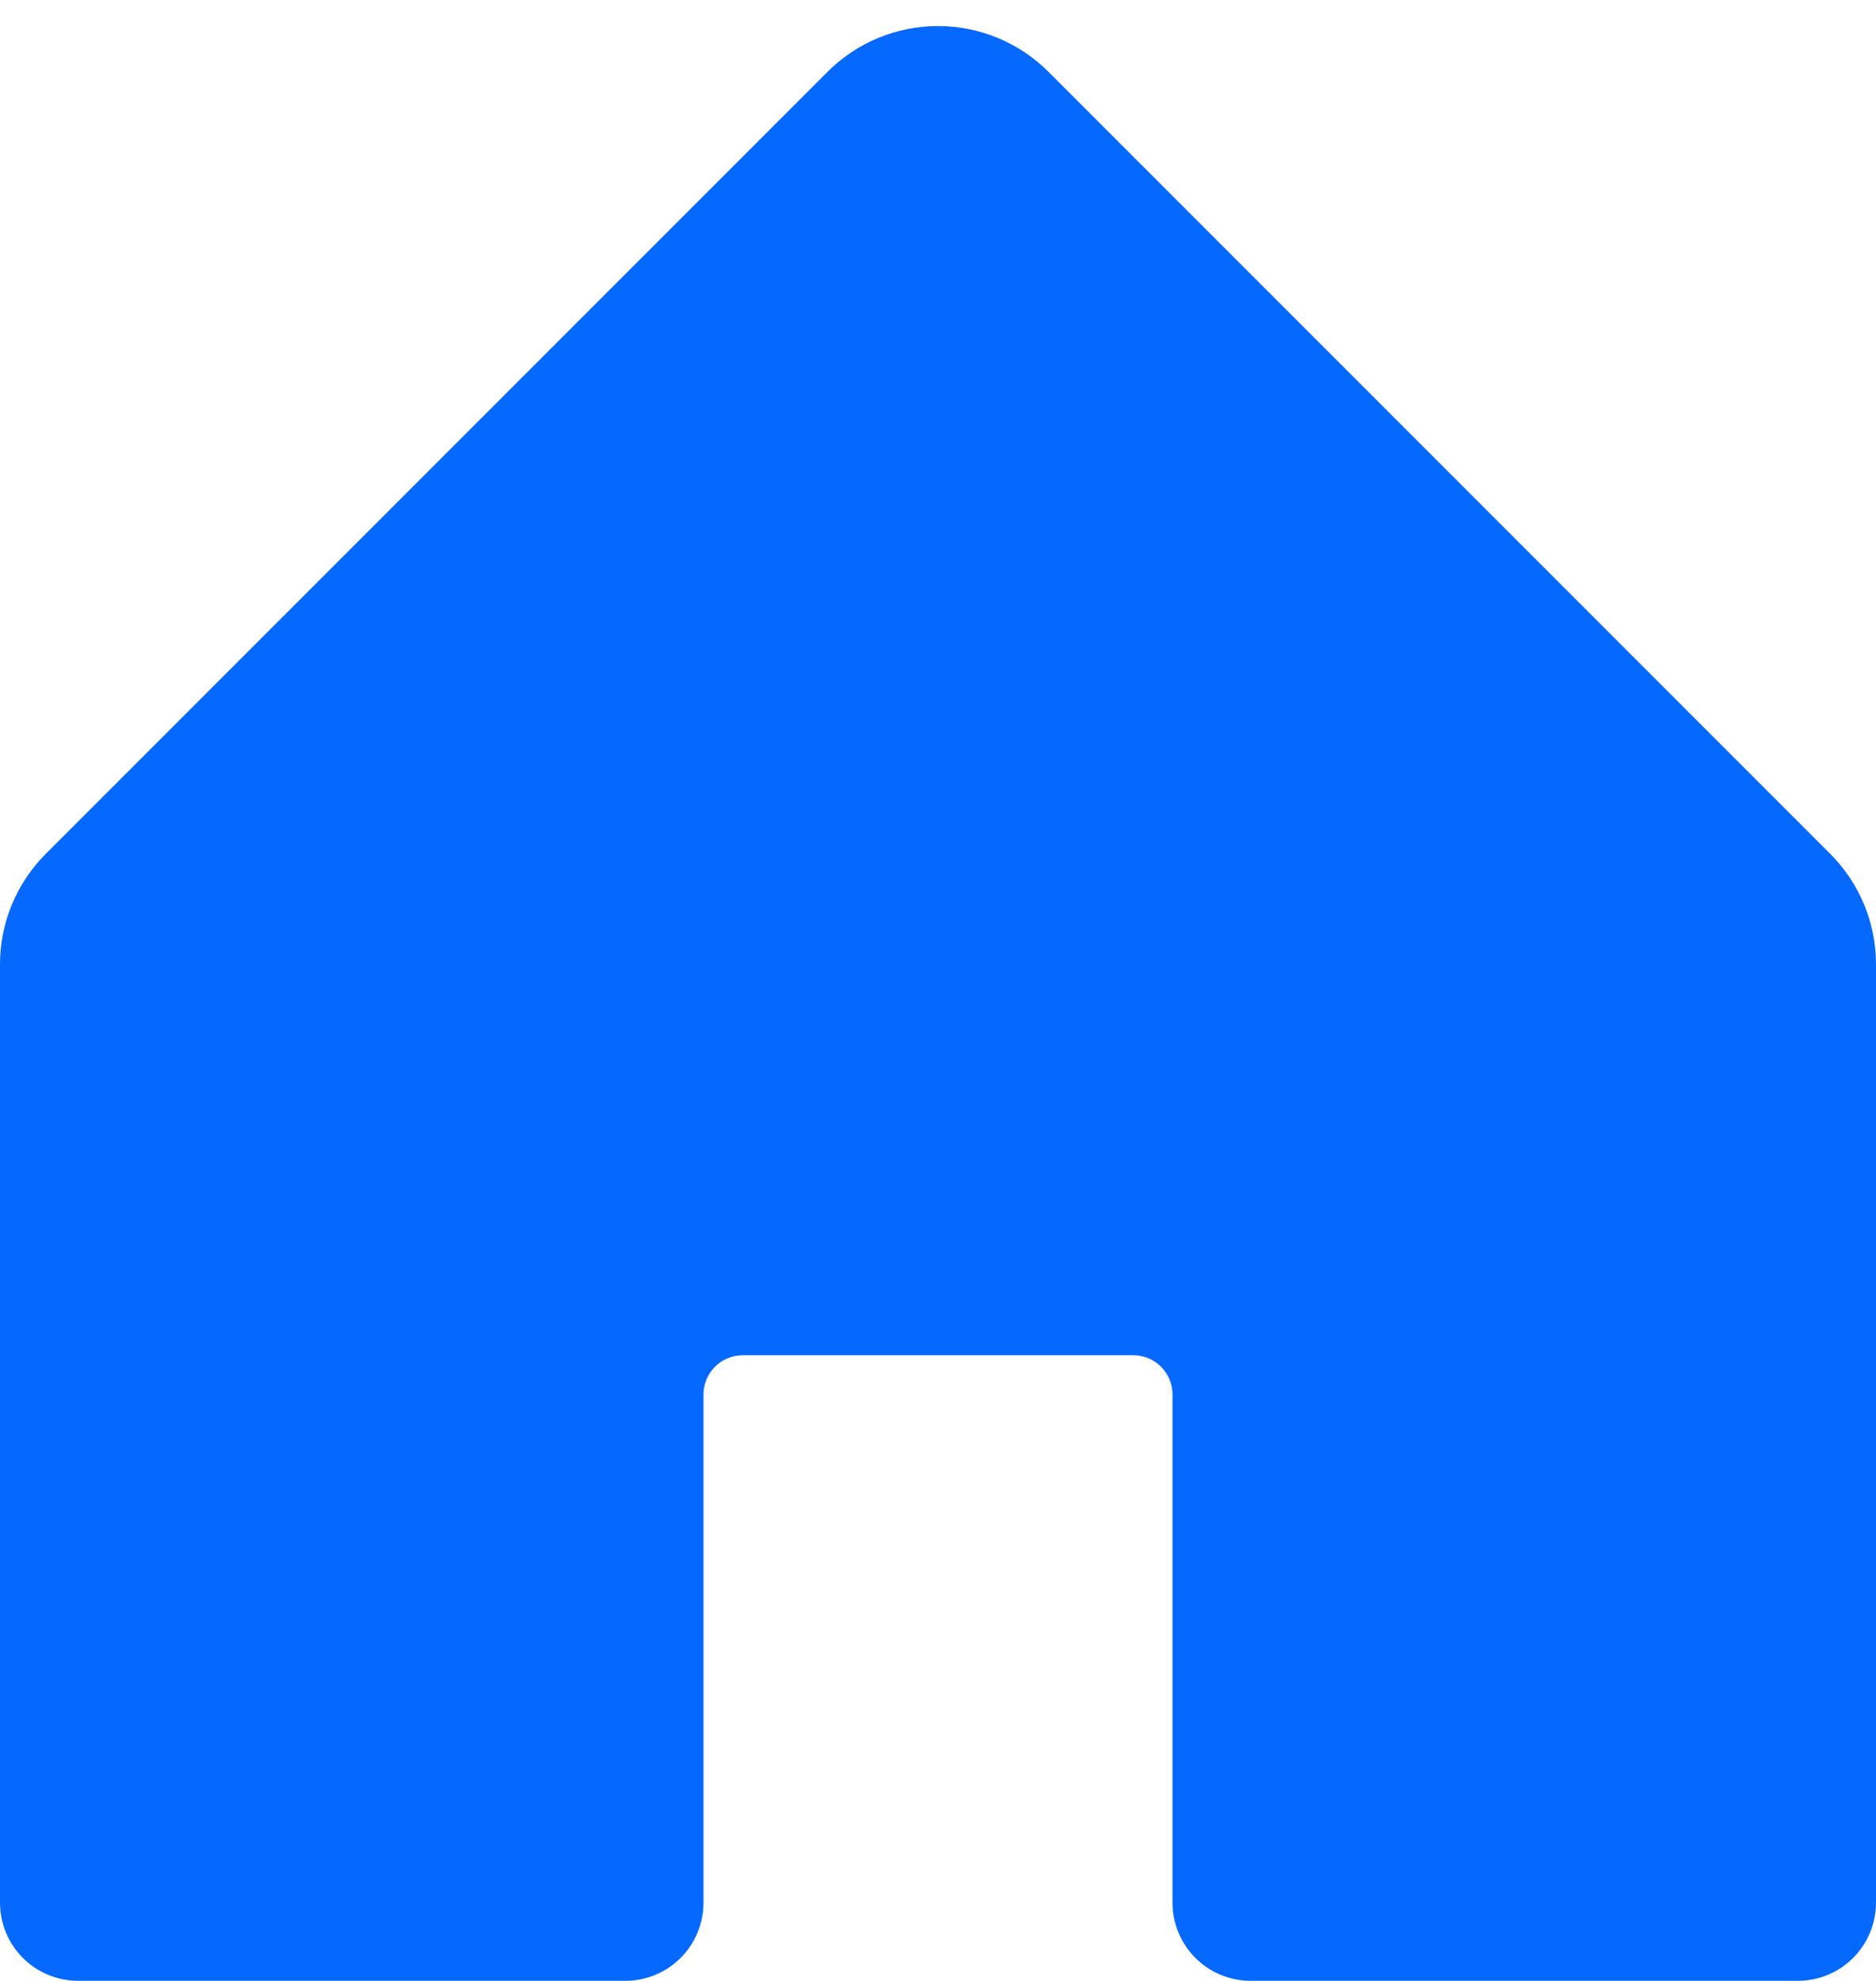<svg width="18" height="19" viewBox="0 0 18 19" fill="none" xmlns="http://www.w3.org/2000/svg">
<path d="M18 9.249V18.249C18 18.448 17.921 18.639 17.78 18.78C17.64 18.92 17.449 18.999 17.25 18.999H12C11.801 18.999 11.61 18.92 11.47 18.78C11.329 18.639 11.25 18.448 11.25 18.249V13.374C11.25 13.275 11.21 13.18 11.14 13.109C11.07 13.039 10.975 12.999 10.875 12.999H7.125C7.026 12.999 6.93 13.039 6.86 13.109C6.79 13.18 6.75 13.275 6.75 13.374V18.249C6.75 18.448 6.671 18.639 6.53 18.78C6.39 18.92 6.199 18.999 6 18.999H0.75C0.551 18.999 0.36 18.92 0.22 18.78C0.079 18.639 0 18.448 0 18.249V9.249C0 8.852 0.158 8.47 0.44 8.189L7.94 0.689C8.221 0.408 8.602 0.25 9 0.25C9.398 0.25 9.779 0.408 10.06 0.689L17.56 8.189C17.842 8.47 18 8.852 18 9.249Z" fill="#0568FF"/>
</svg>

